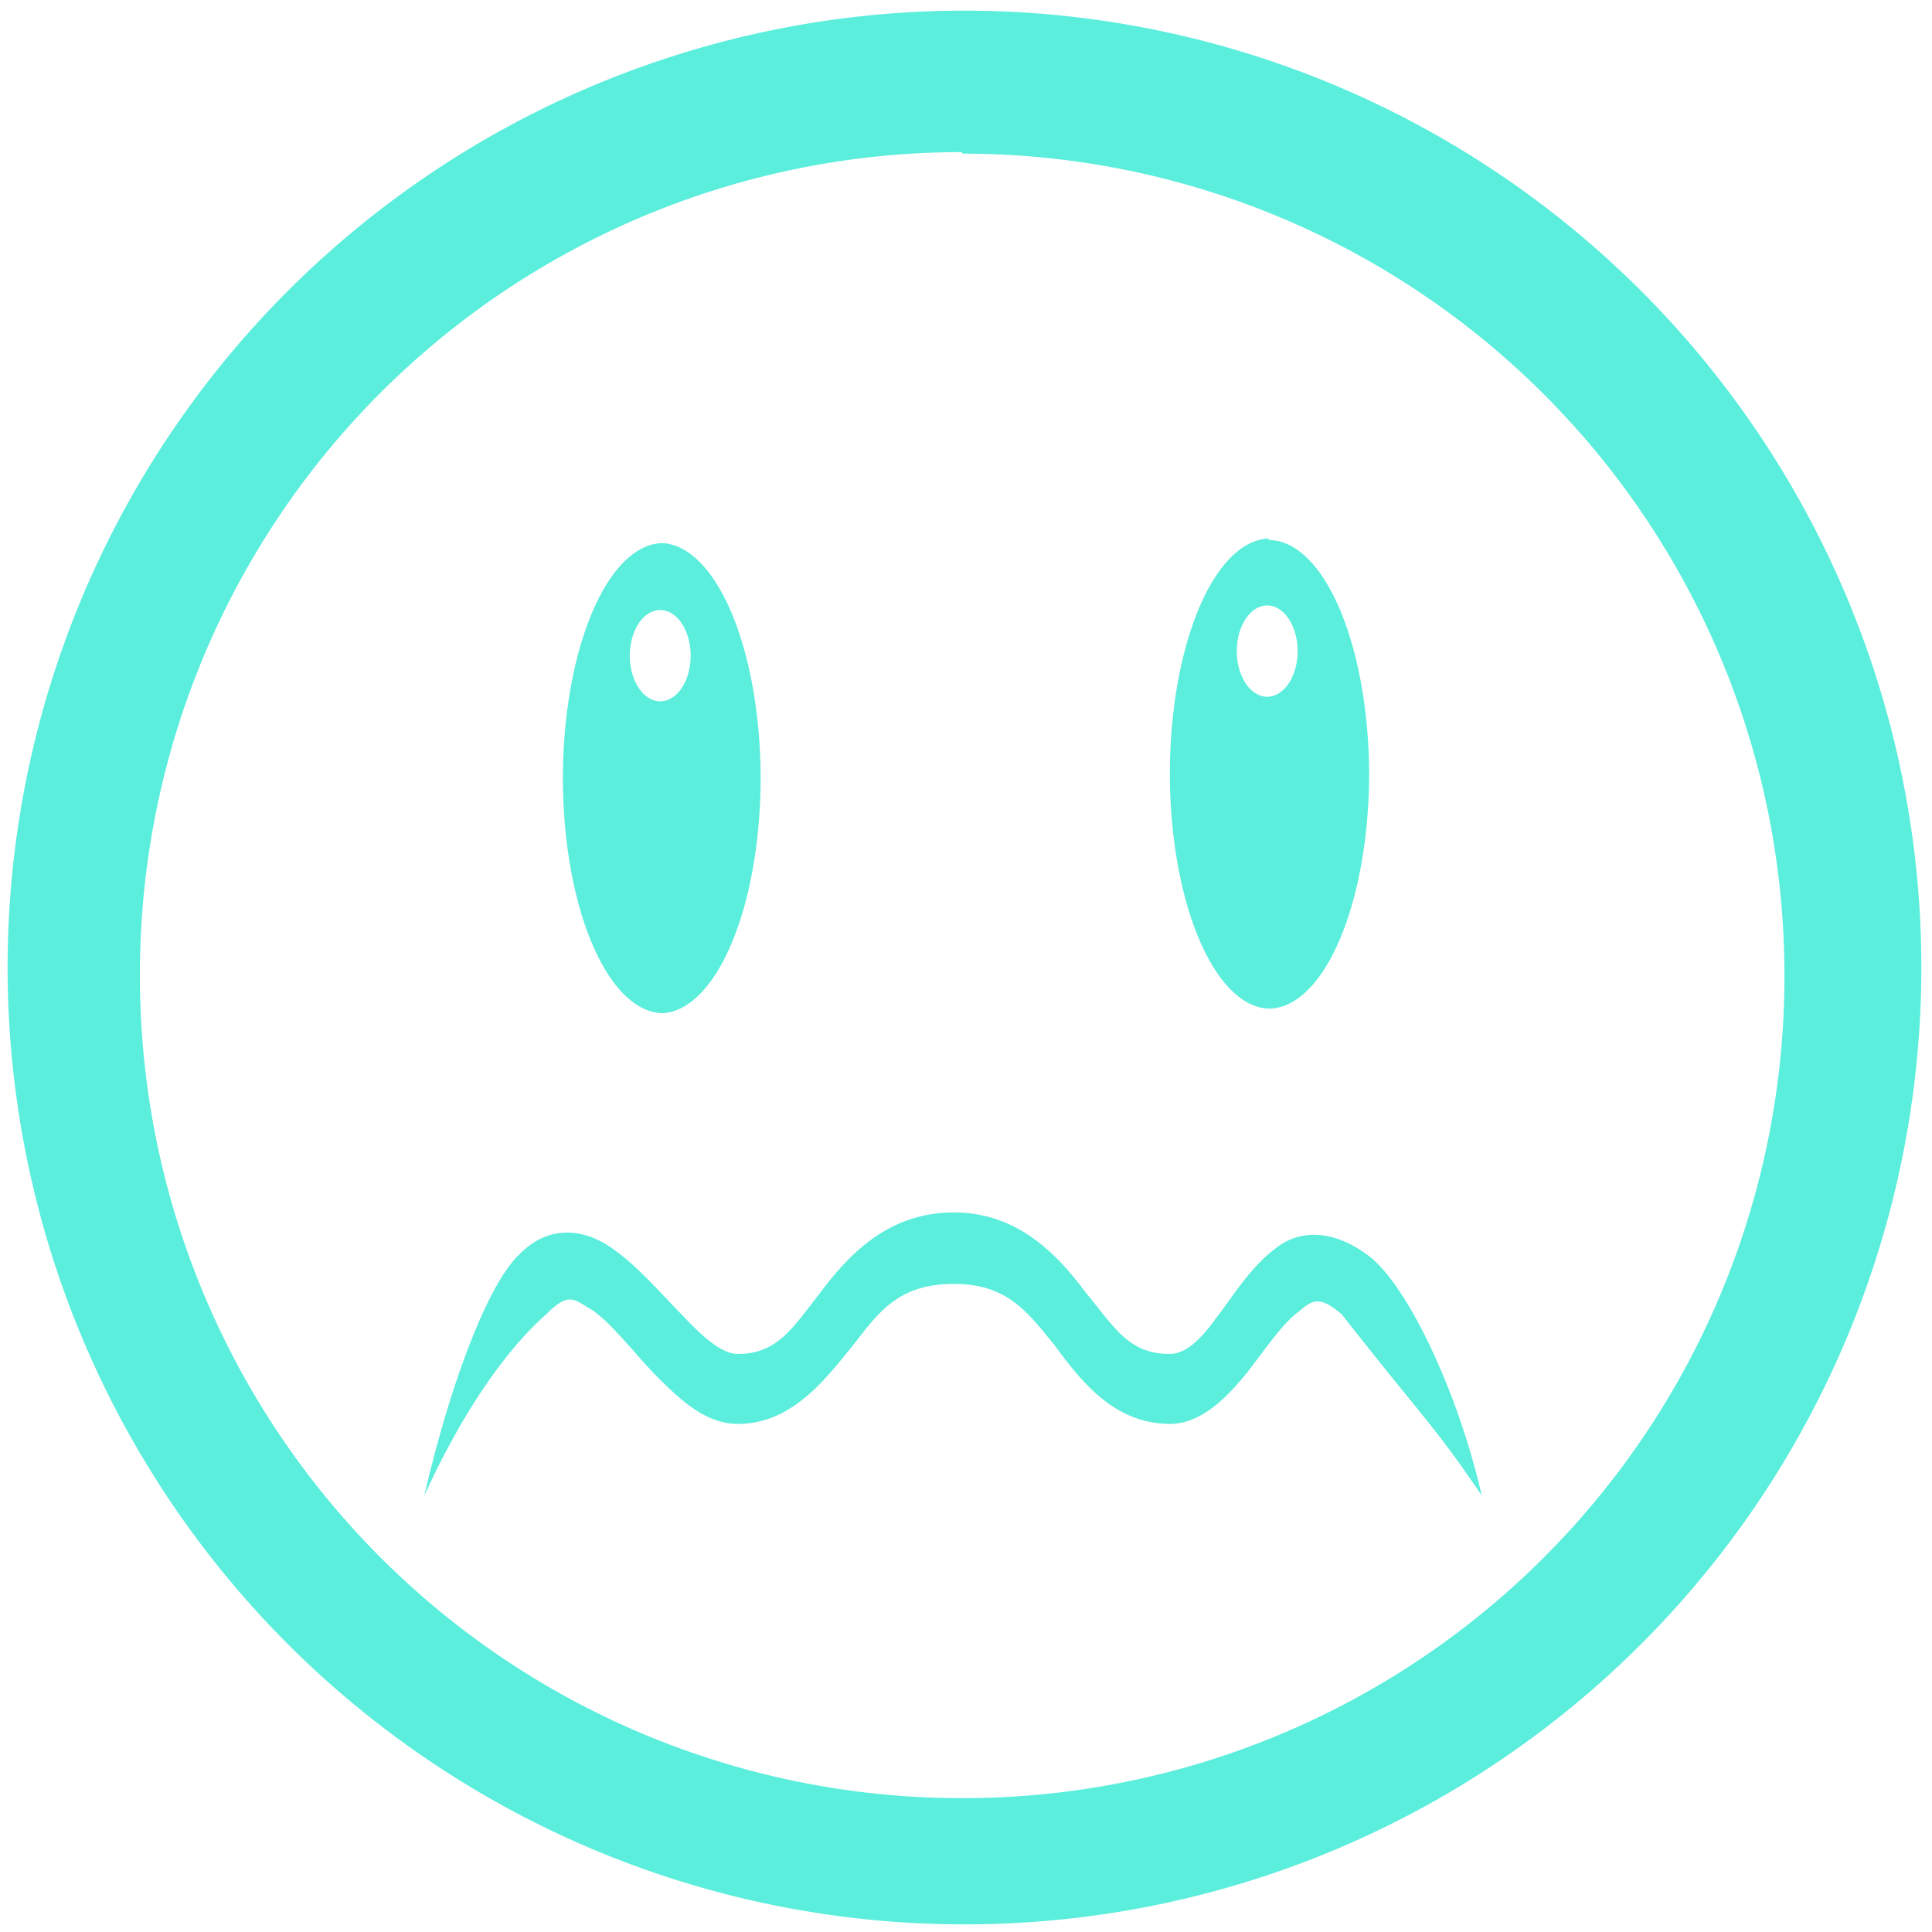 <svg xmlns="http://www.w3.org/2000/svg" width="48" height="48" viewBox="0 0 12.7 12.7"><path d="M6.34.07a6.29 6.29 0 0 0-6.29 6.3 6.29 6.29 0 0 0 6.3 6.28 6.29 6.29 0 0 0 6.28-6.29A6.29 6.29 0 0 0 6.34.07zM6.32 1l.01.01a5.4 5.4 0 0 1 5.4 5.4 5.4 5.4 0 0 1-5.4 5.41 5.4 5.4 0 0 1-5.41-5.4A5.4 5.4 0 0 1 6.32 1zm2.02 2.54a.66 1.55 0 0 0-.65 1.55.66 1.55 0 0 0 .65 1.54A.66 1.55 0 0 0 9 5.1a.66 1.55 0 0 0-.66-1.55zm-3.98.03a.66 1.55 0 0 0-.66 1.55.66 1.55 0 0 0 .66 1.54A.66 1.55 0 0 0 5 5.12a.66 1.55 0 0 0-.65-1.55zm3.97.41a.2.3 0 0 1 .2.3.2.3 0 0 1-.2.3.2.3 0 0 1-.2-.3.2.3 0 0 1 .2-.3zm-3.99.03a.2.3 0 0 1 .2.3.2.3 0 0 1-.2.3.2.3 0 0 1-.2-.3.2.3 0 0 1 .2-.3zm1.93 3.96c-.44 0-.7.29-.88.53-.18.23-.28.4-.54.4-.1 0-.22-.1-.36-.25-.14-.14-.29-.32-.46-.44-.18-.13-.42-.17-.62.04-.21.2-.46.88-.62 1.58.32-.7.63-1.04.8-1.19.15-.15.18-.1.3-.03.12.08.26.26.41.42.16.16.33.33.55.33.36 0 .58-.3.76-.52.17-.22.3-.4.66-.4.35 0 .48.18.66.4.17.23.39.52.76.52.21 0 .38-.18.51-.34.13-.17.24-.33.34-.4.09-.08.14-.1.28.02.55.7.6.72.92 1.19-.16-.7-.5-1.4-.75-1.58-.23-.17-.45-.17-.61-.04-.17.13-.28.32-.39.46-.1.14-.2.23-.3.23-.27 0-.36-.17-.55-.4-.18-.24-.44-.53-.87-.53z" fill="#5beedc"/></svg>
